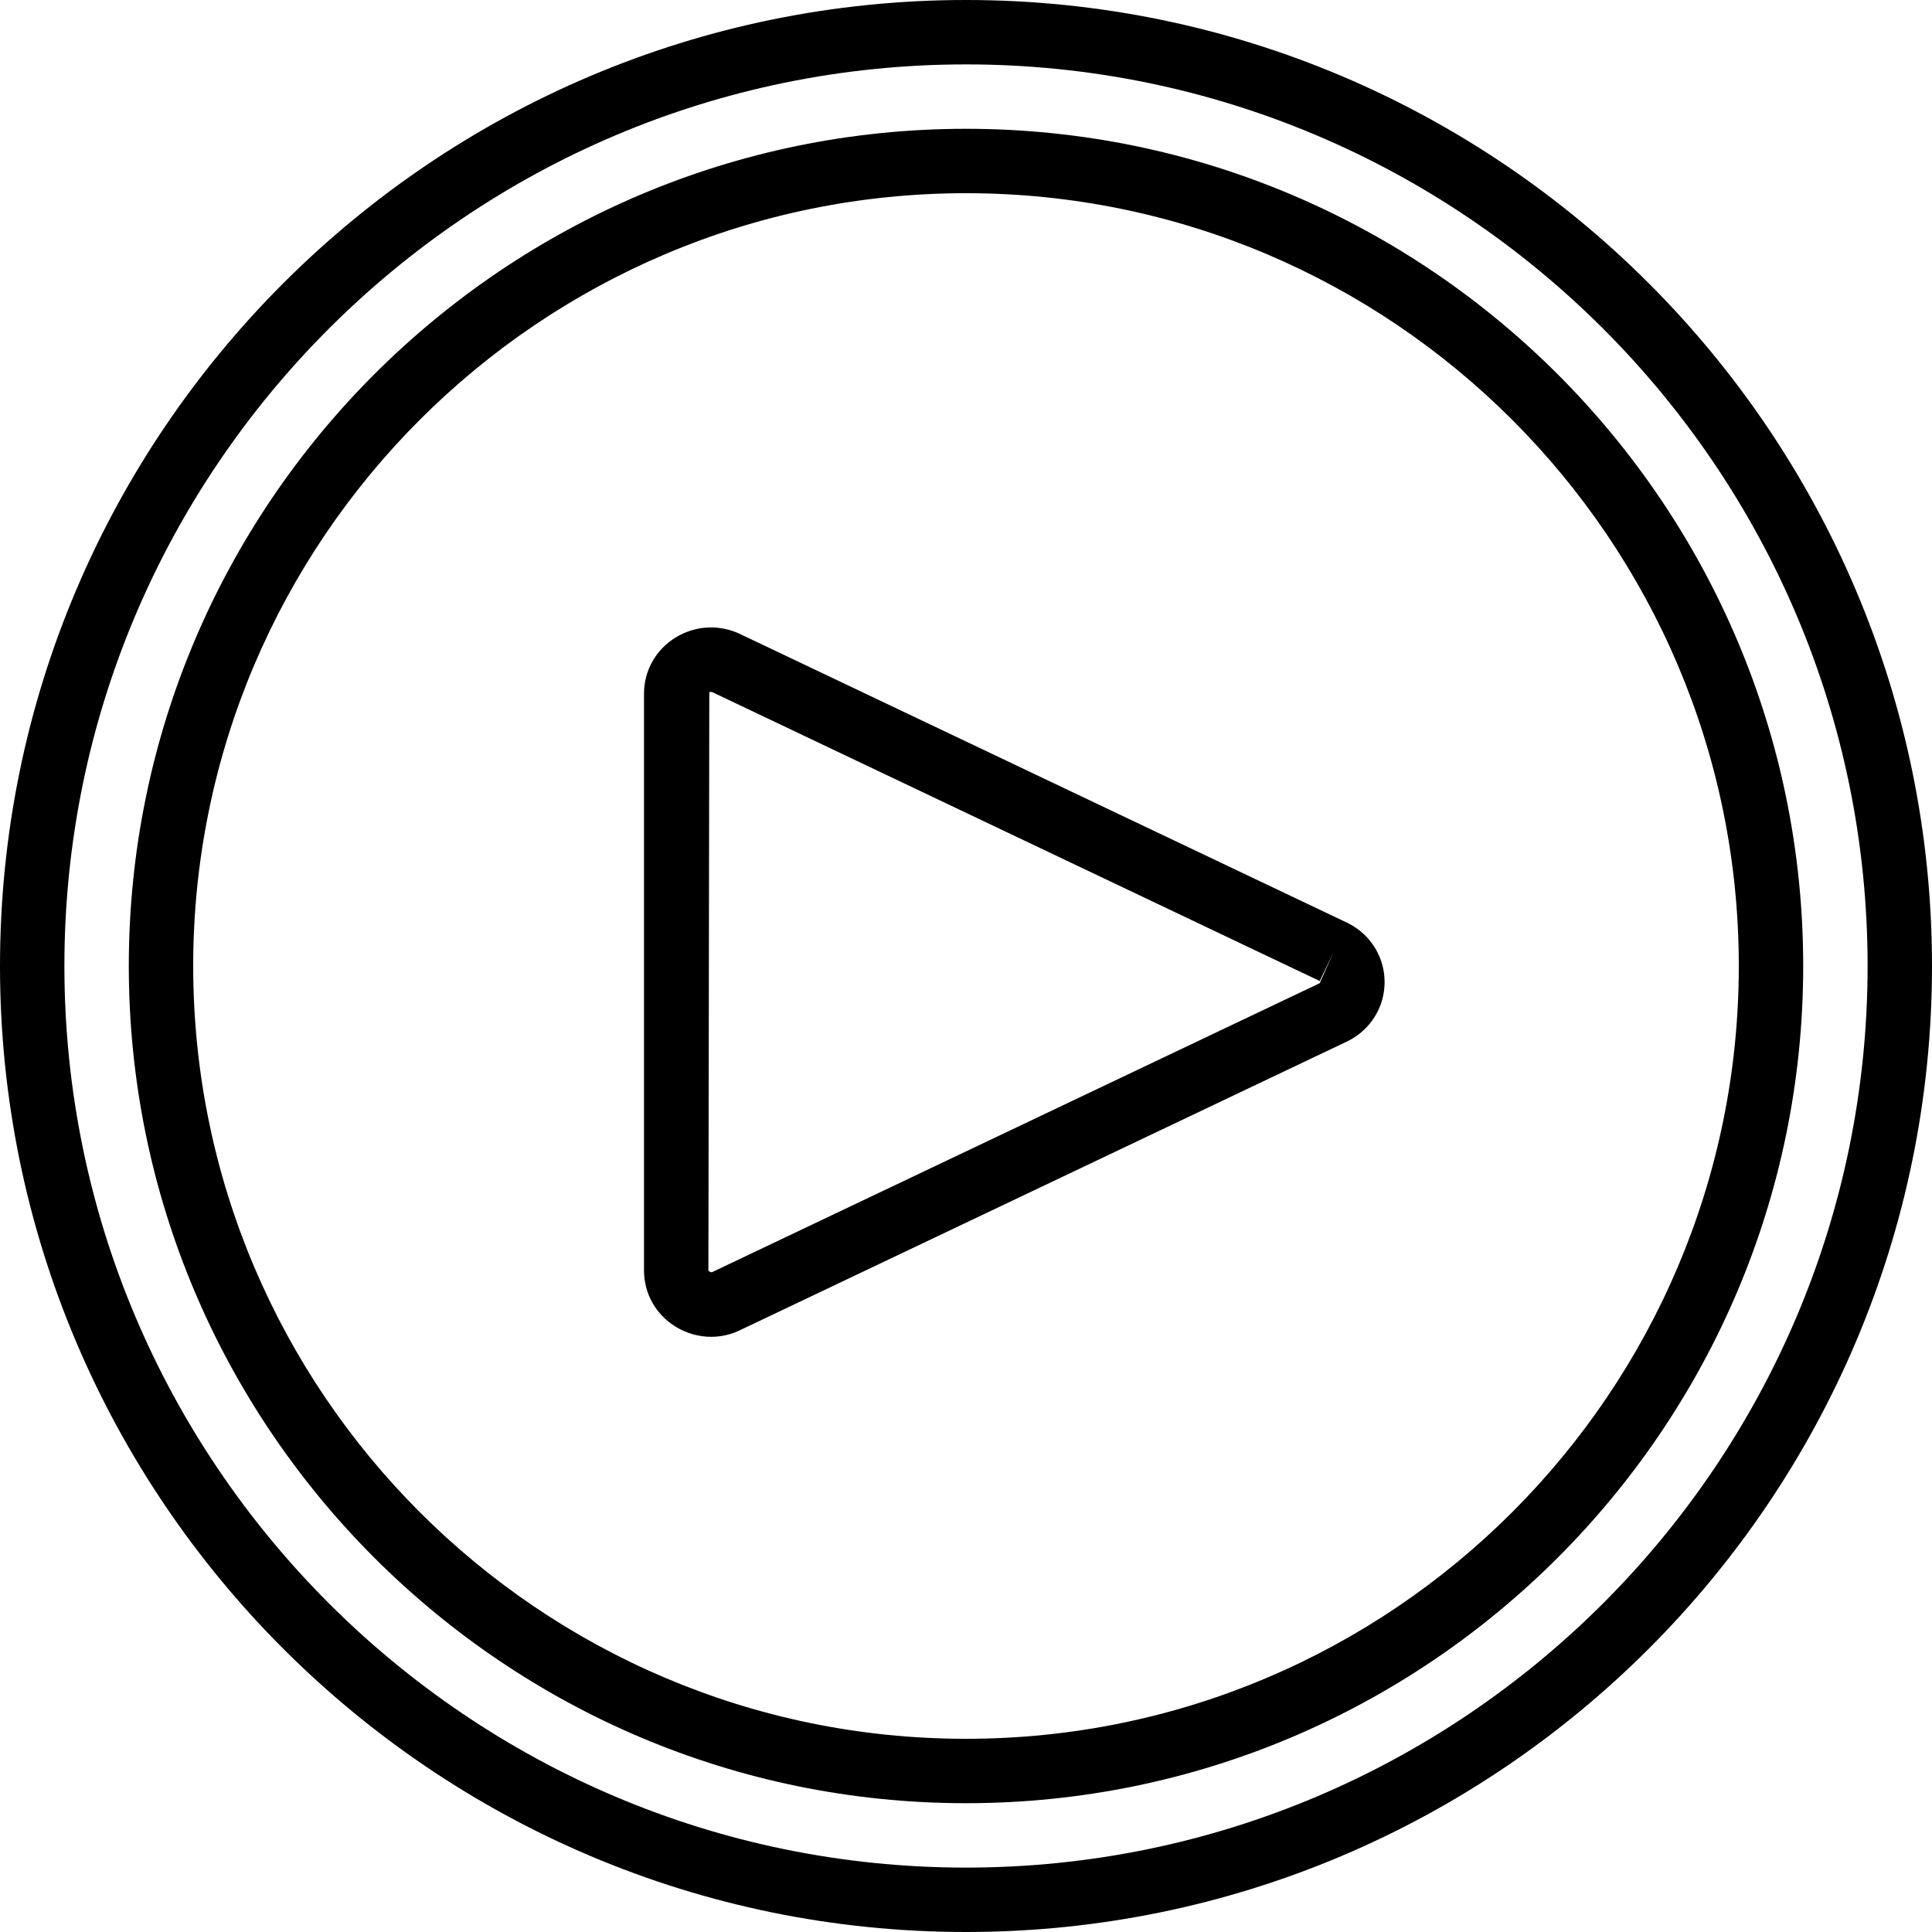 <?xml version="1.0" encoding="iso-8859-1"?>
<!-- Generator: Adobe Illustrator 19.0.0, SVG Export Plug-In . SVG Version: 6.00 Build 0)  -->
<svg version="1.1" id="Capa_1" xmlns="http://www.w3.org/2000/svg" xmlns:xlink="http://www.w3.org/1999/xlink" x="0px" y="0px"
	 viewBox="0 0 409.6 409.6" style="enable-background:new 0 0 409.6 409.6;" xml:space="preserve">
<g>
	<g>
		<path d="M204.8,0C91.873,0,0,91.873,0,204.8s91.873,204.8,204.8,204.8s204.8-91.873,204.8-204.8S317.727,0,204.8,0z
			 M204.8,395.947C99.4,395.947,13.653,310.2,13.653,204.8S99.4,13.653,204.8,13.653S395.947,99.4,395.947,204.8
			S310.2,395.947,204.8,395.947z"/>
	</g>
</g>
<g>
	<g>
		<path d="M204.8,27.307c-97.87,0-177.493,79.623-177.493,177.493S106.93,382.293,204.8,382.293S382.293,302.671,382.293,204.8
			S302.671,27.307,204.8,27.307z M204.8,368.64c-90.341,0-163.84-73.499-163.84-163.84S114.459,40.96,204.8,40.96
			s163.84,73.499,163.84,163.84S295.141,368.64,204.8,368.64z"/>
	</g>
</g>
<g>
	<g>
		<path d="M285.804,195.724c-0.046-0.024-0.094-0.046-0.14-0.067l-128.447-61.087c-4.483-2.263-9.719-2.036-13.996,0.591
			c-4.186,2.58-6.687,7.026-6.687,11.897v122.307c0,4.871,2.5,9.317,6.687,11.897c2.333,1.437,4.954,2.154,7.557,2.154
			c2.166,0,4.323-0.497,6.299-1.497l128.727-61.223c4.777-2.41,7.743-7.194,7.743-12.486S290.581,198.134,285.804,195.724z
			 M279.798,208.44l-128.727,61.22c-0.241,0.13-0.471,0.113-0.884-0.294l0.191-122.573c0.106-0.068,0.213-0.104,0.336-0.104
			c0.14,0,0.299,0.048,0.497,0.143l128.587,61.153l2.934-6.163L279.798,208.44z"/>
	</g>
</g>
<g>
</g>
<g>
</g>
<g>
</g>
<g>
</g>
<g>
</g>
<g>
</g>
<g>
</g>
<g>
</g>
<g>
</g>
<g>
</g>
<g>
</g>
<g>
</g>
<g>
</g>
<g>
</g>
<g>
</g>
</svg>
